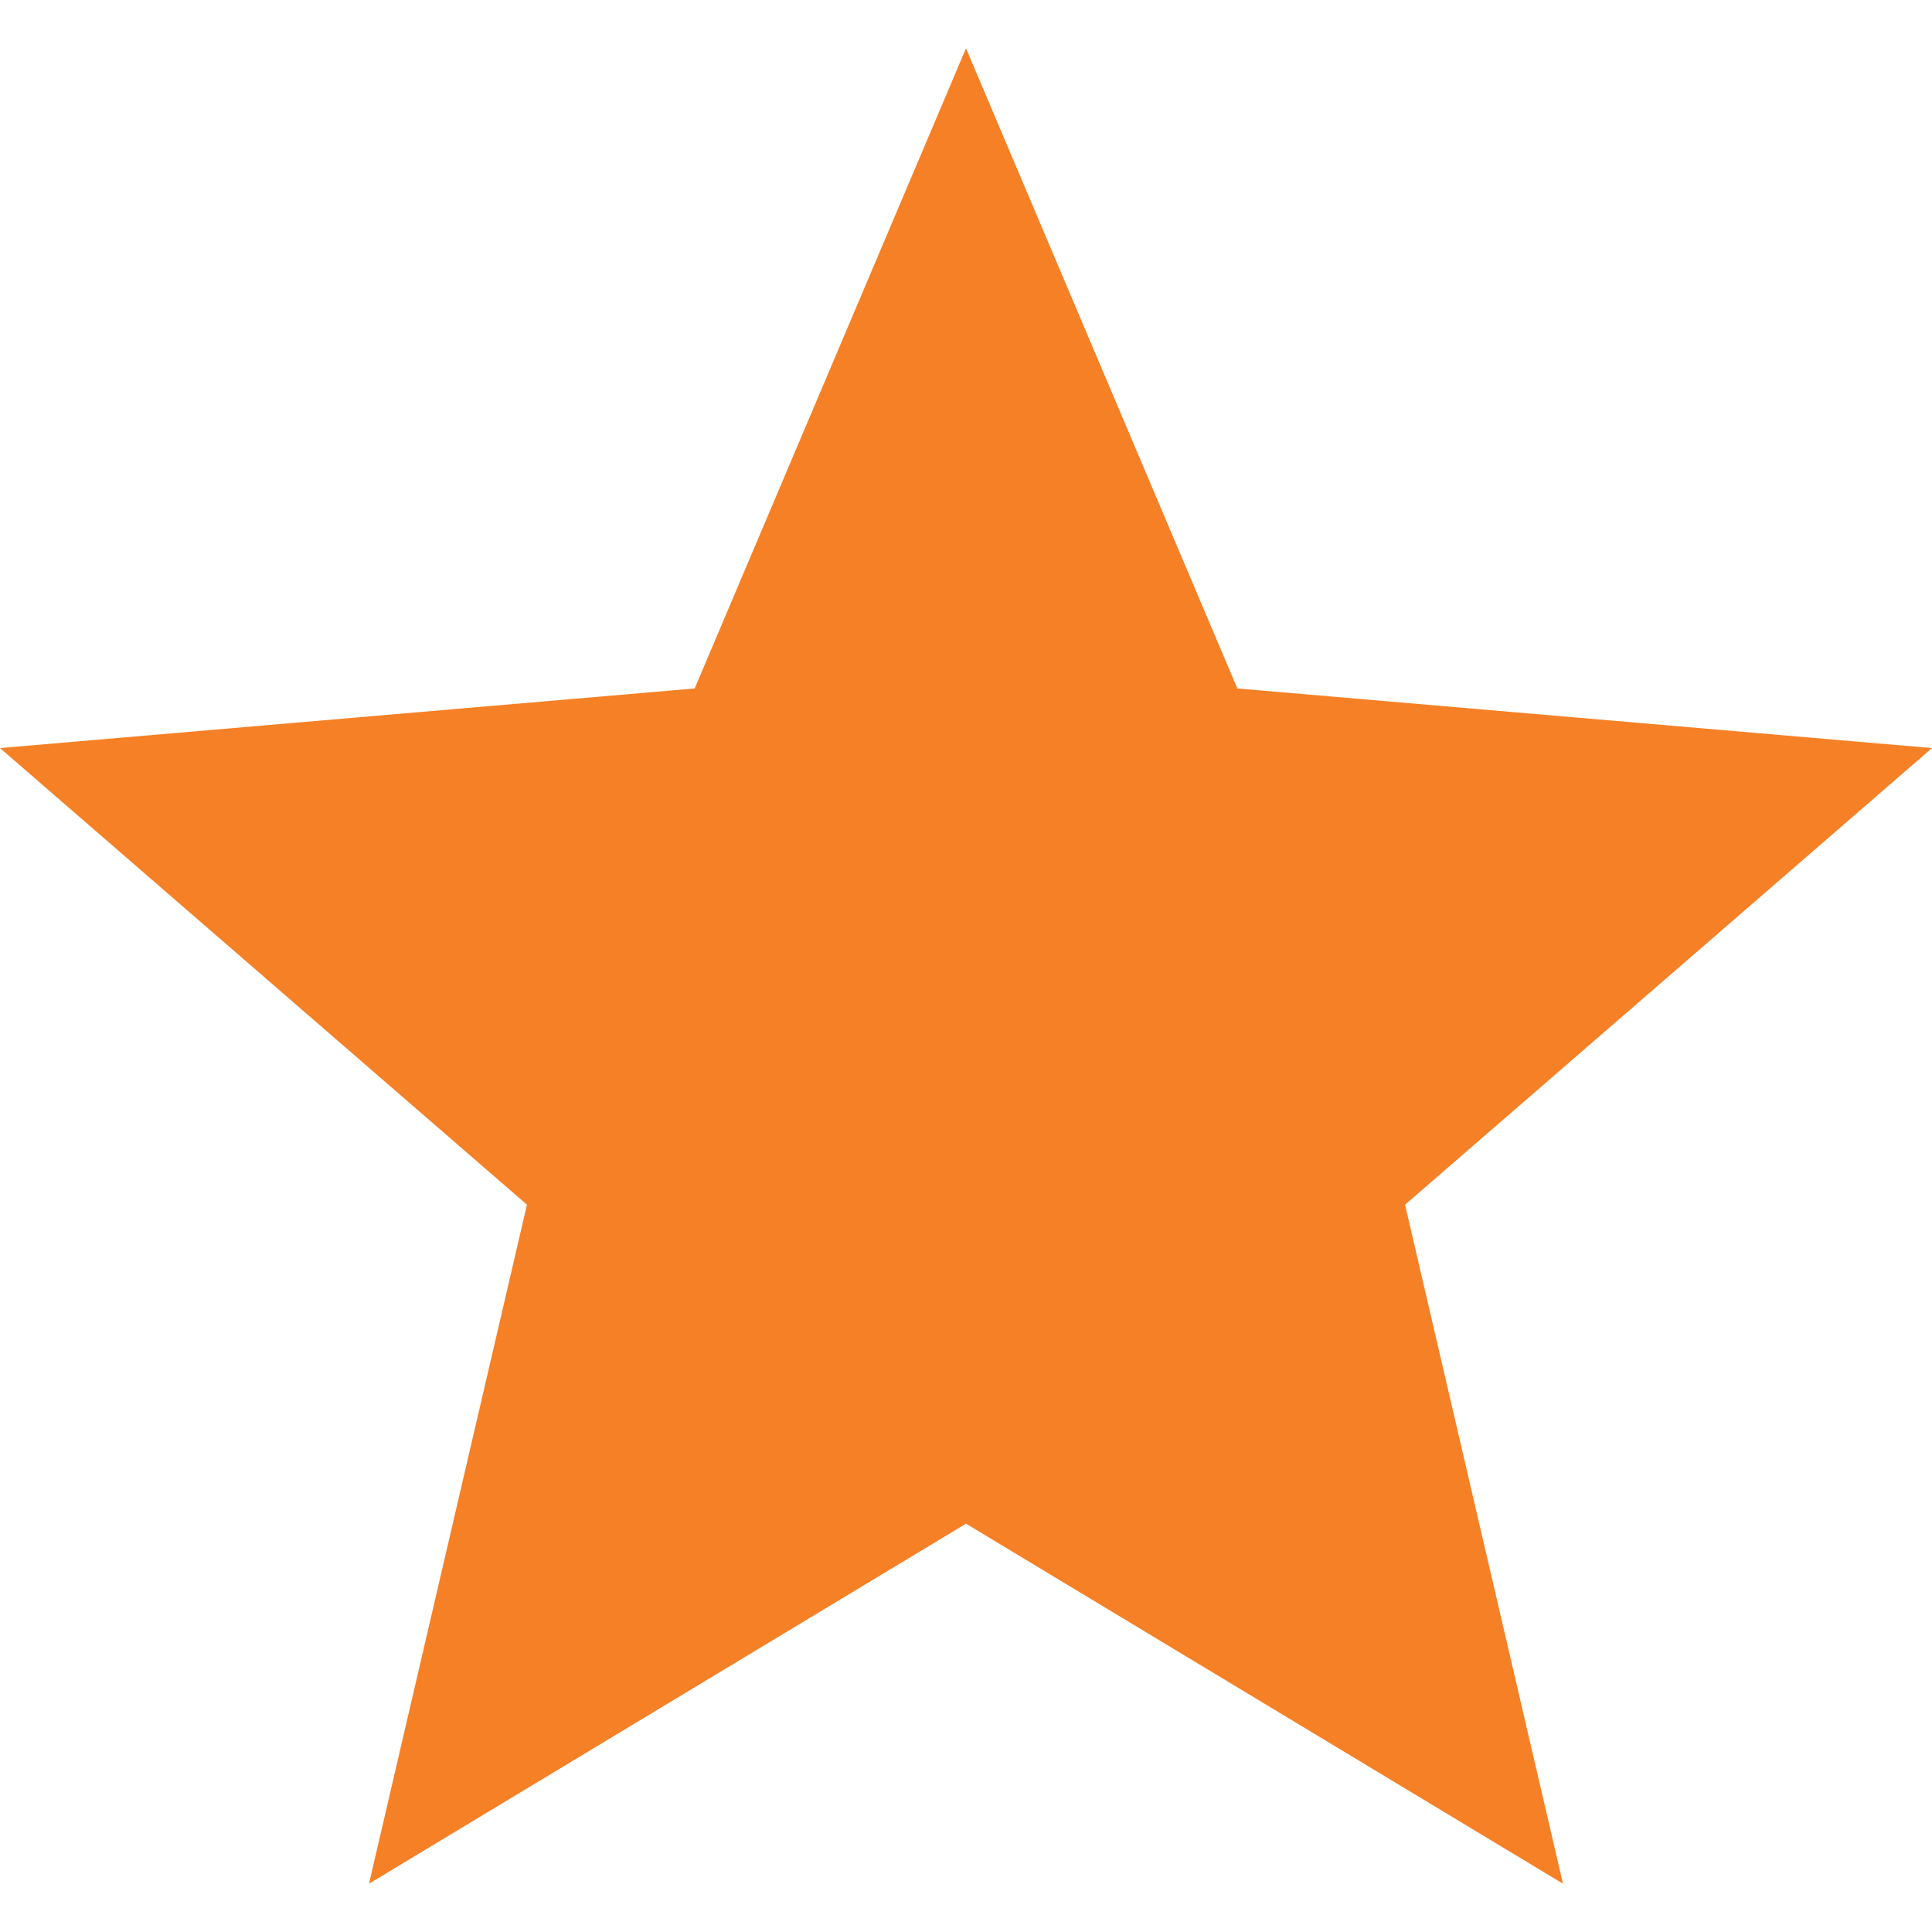<svg xmlns="http://www.w3.org/2000/svg" width="512" height="512" viewBox="0 0 510 510"><path fill="#f68026" d="M255 402.212l157.59 95.038-41.693-179.239L510 197.472l-183.37-15.734L255 12.75l-71.629 168.988L0 197.472l139.103 120.539L97.41 497.25z"/></svg>